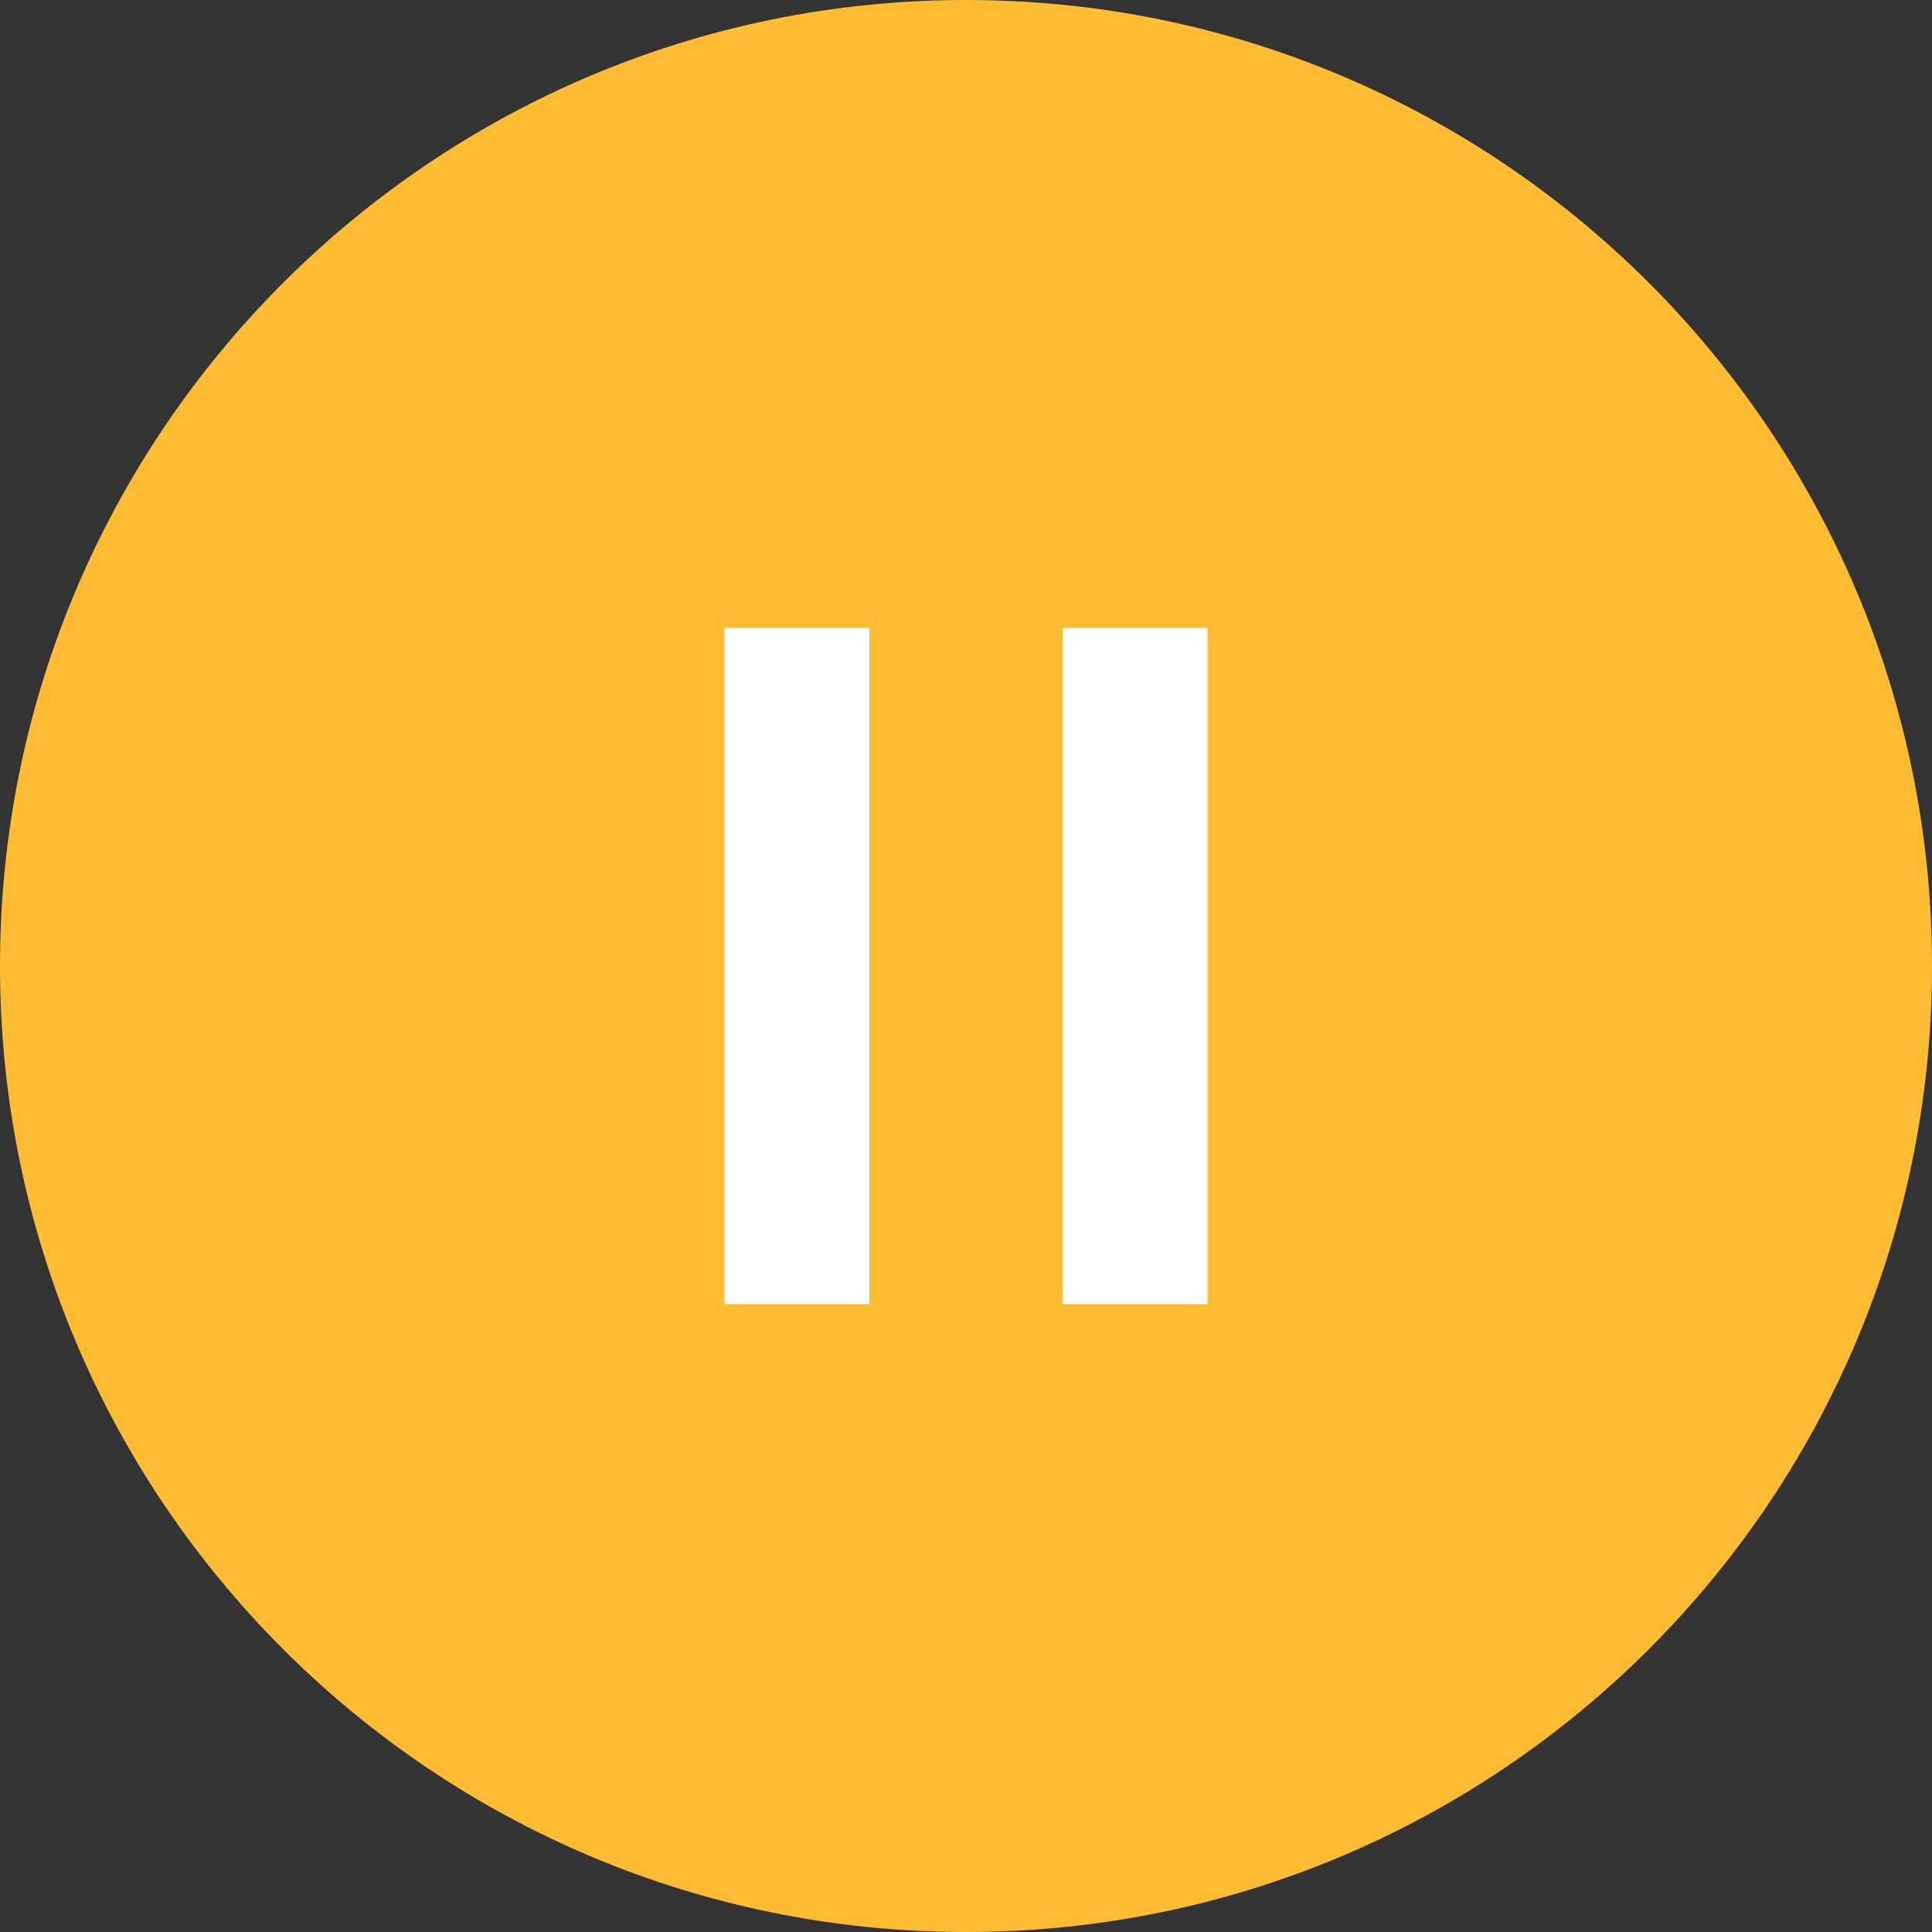 <svg width="80" height="80" viewBox="0 0 80 80" fill="none" xmlns="http://www.w3.org/2000/svg">
<rect x="0" y="0" width="80" height="80" fill="#333333" stroke="none"/>
<path d="M80 40C80 62.088 62.088 80 40 80C17.912 80 0 62.088 0 40C0 17.912 17.912 7.62939e-05 40 7.62939e-05C62.088 7.62939e-05 80 17.912 80 40Z" fill="#FFBC32"/>
<rect x="30" y="26" width="6" height="28" fill="white"/>
<rect x="44" y="26" width="6" height="28" fill="white"/>
</svg>
